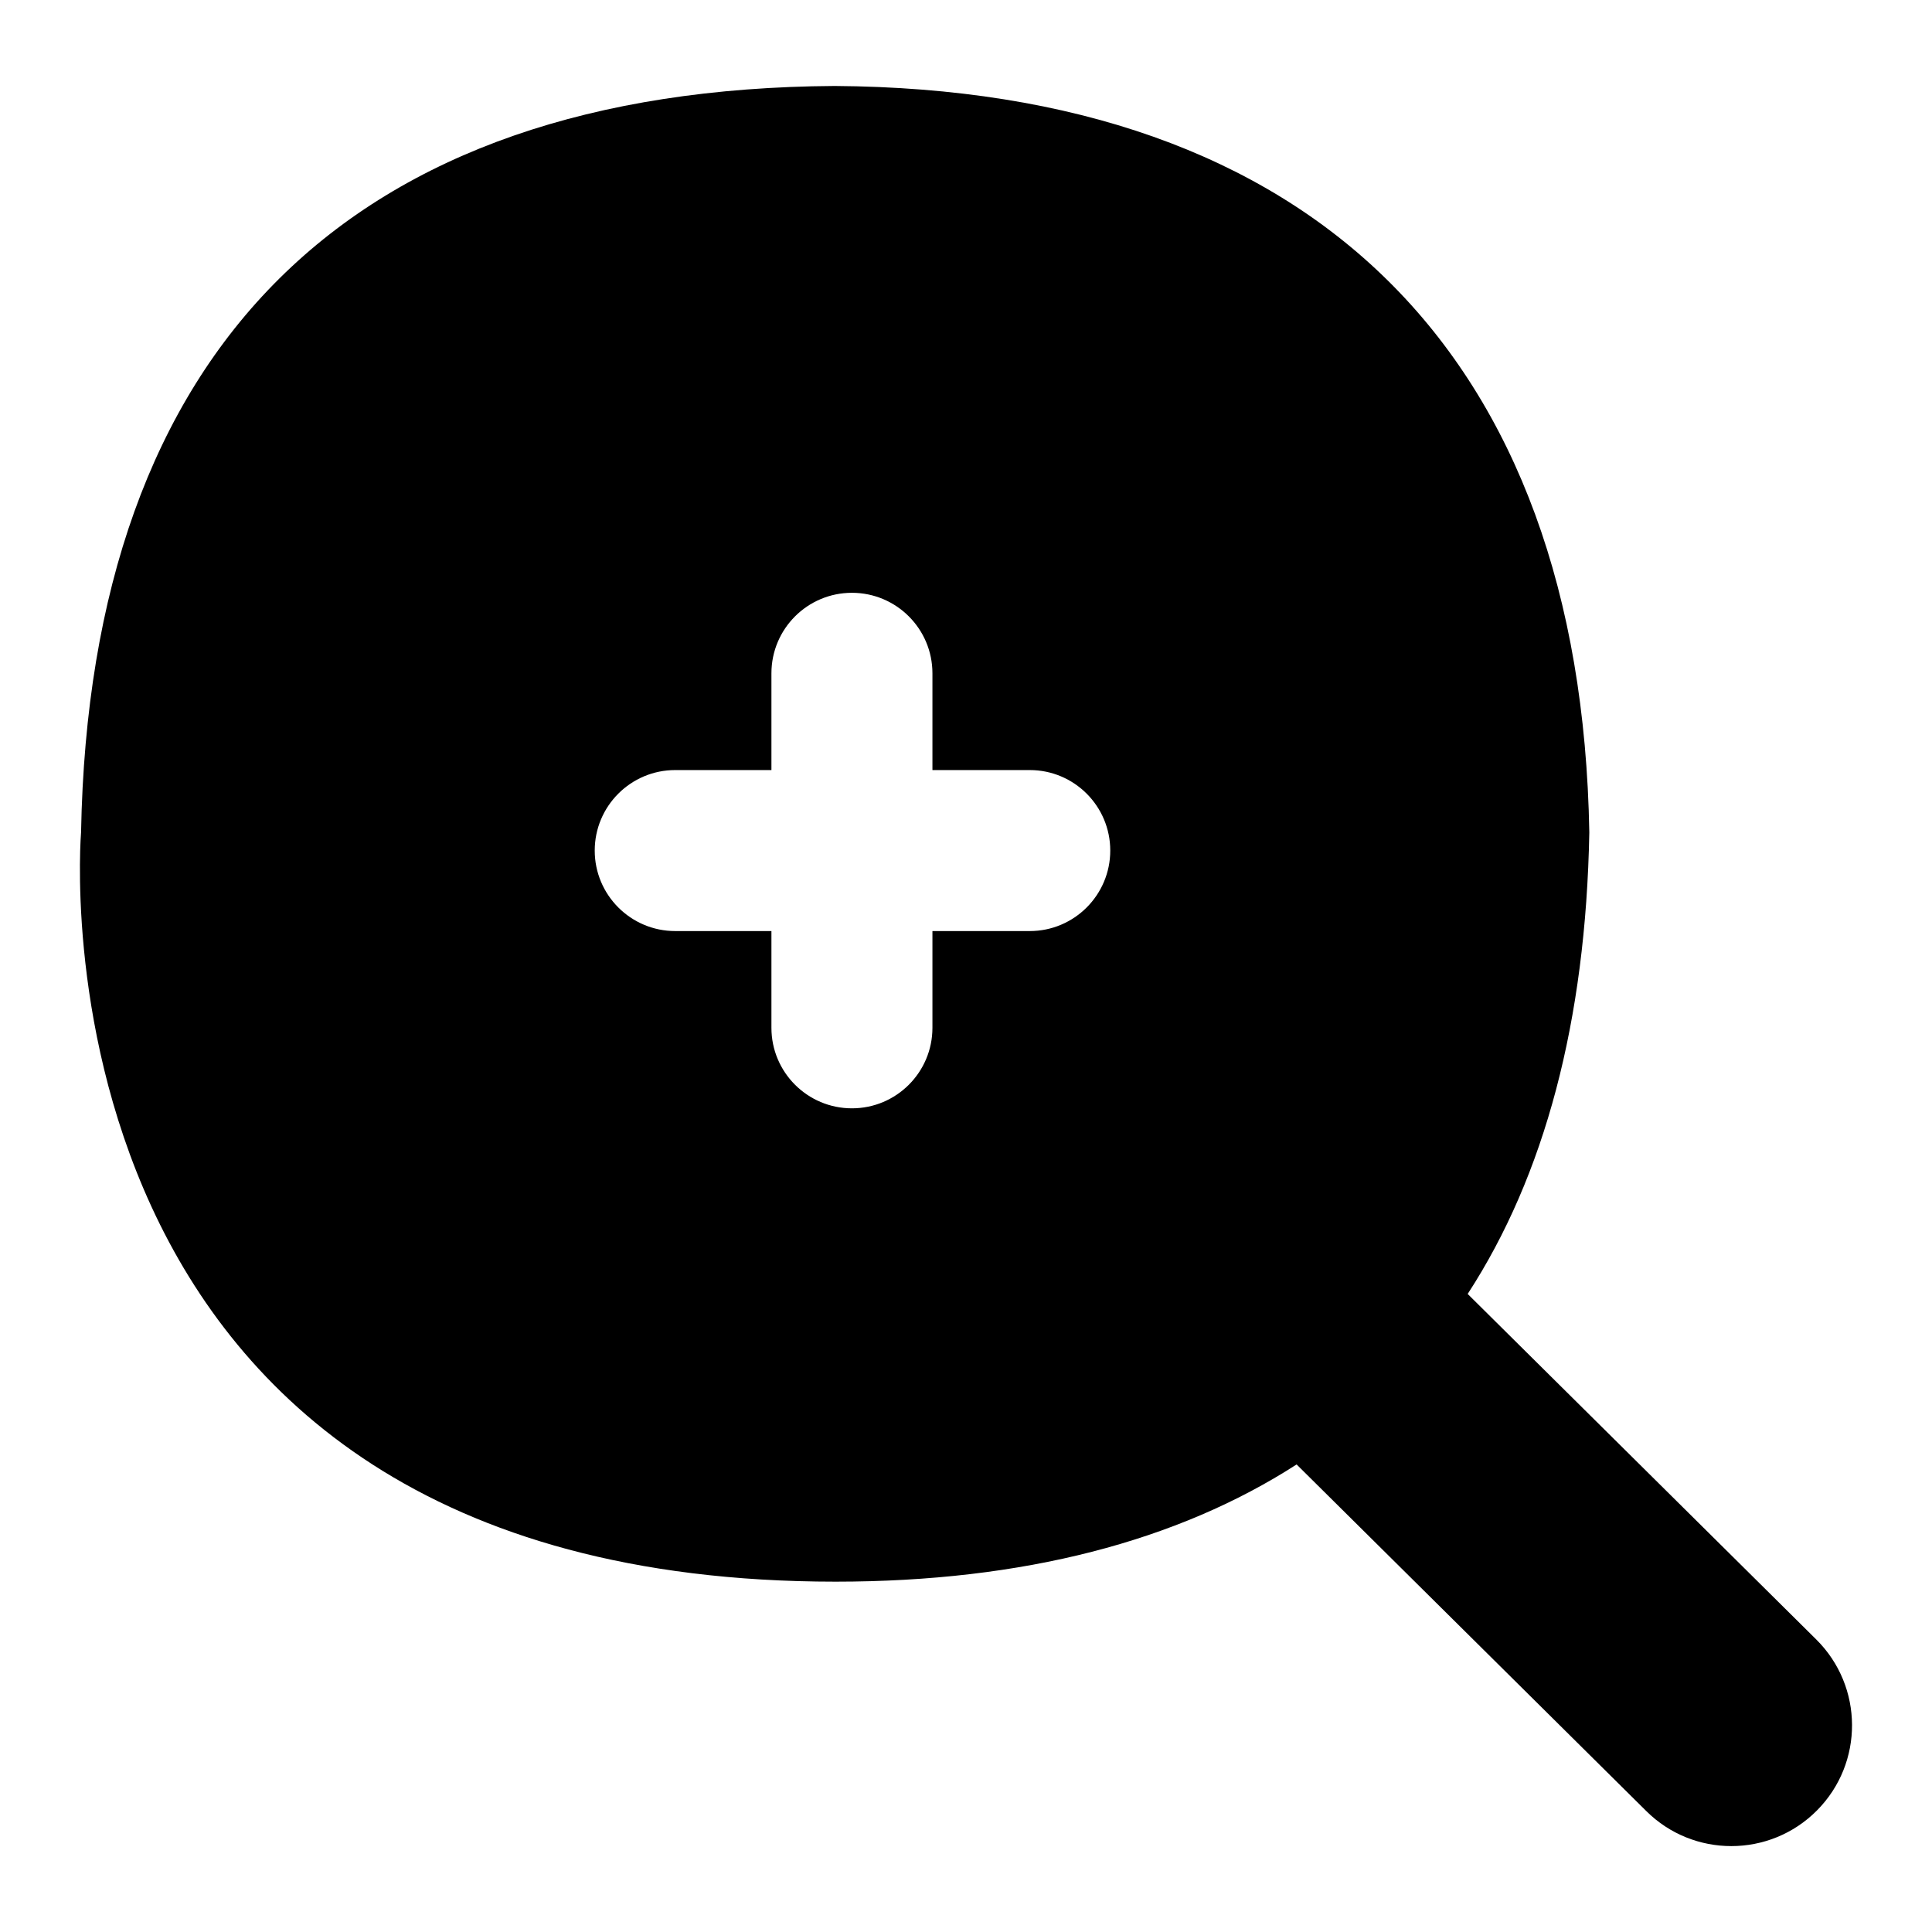<?xml version="1.0" encoding="UTF-8"?>
<svg xmlns="http://www.w3.org/2000/svg" id="Layer_1" data-name="Layer 1" viewBox="0 0 24 24">
  <path d="M22.563,20.367l-4.331-4.293c.957-1.472,1.468-3.389,1.511-5.734-.104-5.94-3.429-9.233-9.375-9.272C4.353,1.105,1.116,4.312,1.007,10.34c0,0-.787,9.308,9.374,9.308,2.334,0,4.249-.505,5.726-1.456l4.344,4.306c.292,.29,.674,.435,1.056,.435,.386,0,.772-.148,1.065-.444,.583-.588,.579-1.538-.009-2.122ZM12.792,11.566h-1.209v1.202c0,.552-.448,1-1,1s-1-.448-1-1v-1.202h-1.195c-.552,0-1-.448-1-1s.448-1,1-1h1.195v-1.202c0-.552,.448-1,1-1s1,.448,1,1v1.202h1.209c.552,0,1,.448,1,1s-.448,1-1,1Z"/>
</svg>
